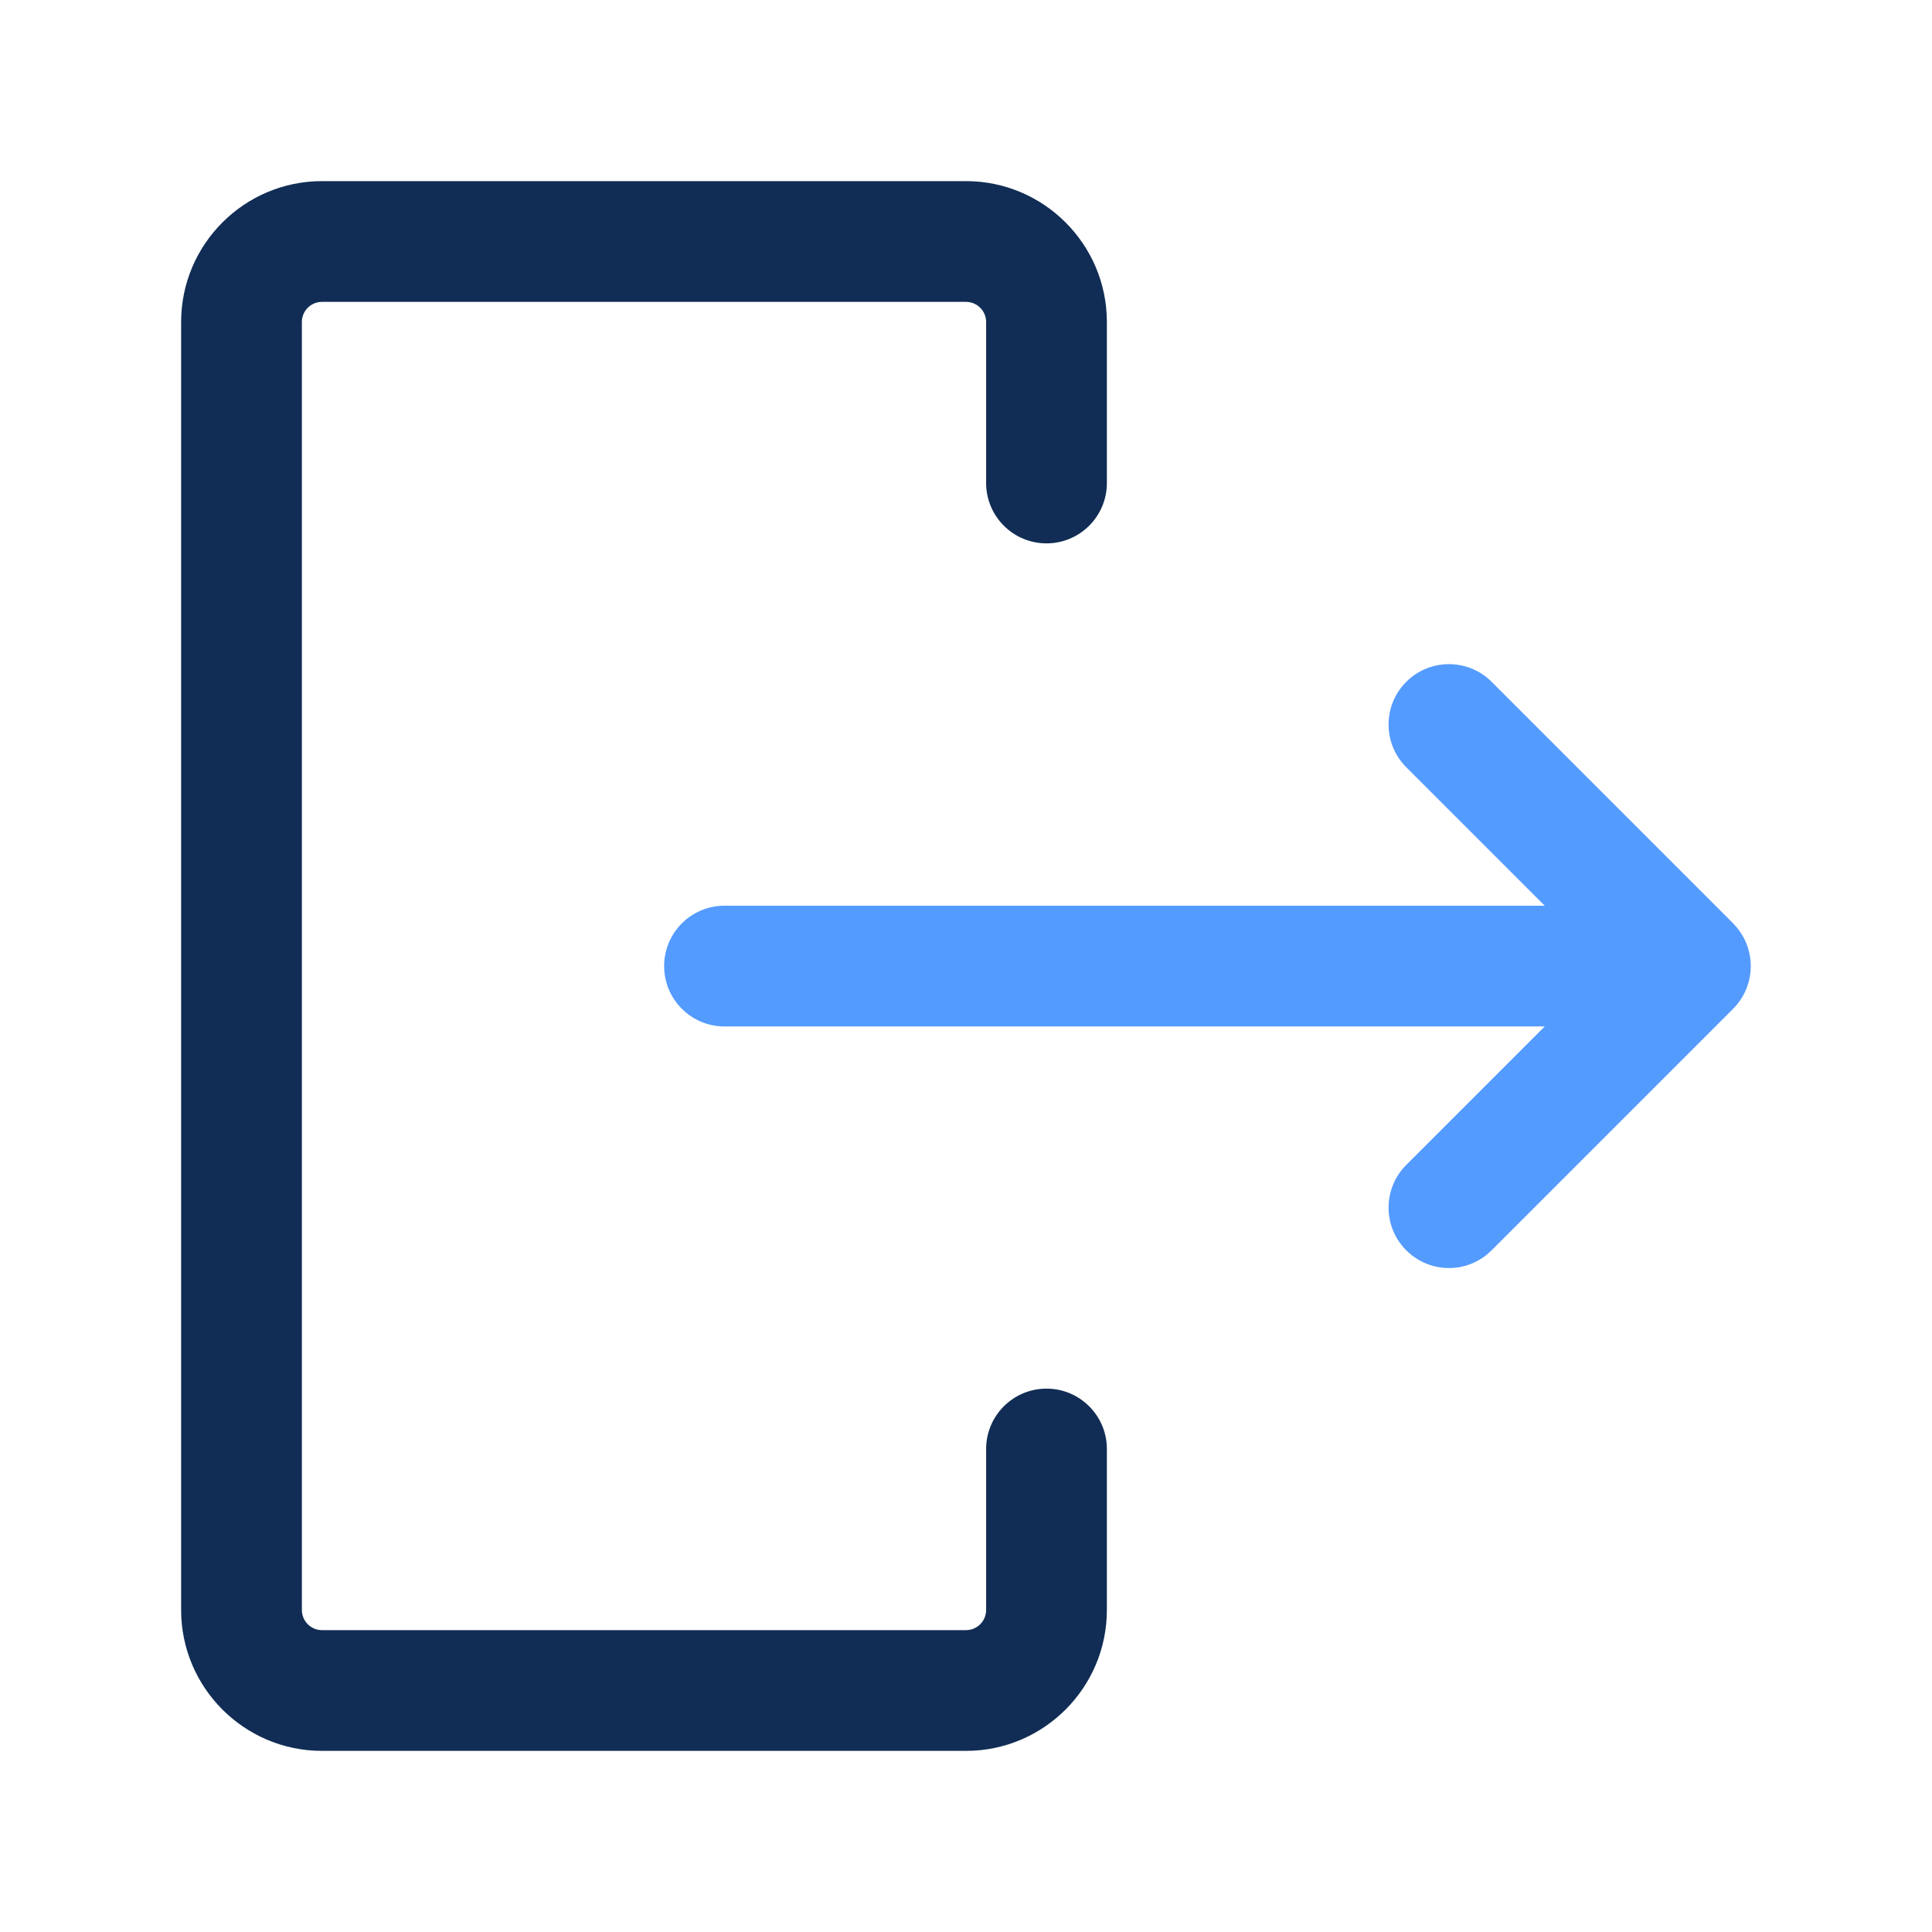 <svg id="Icon" viewBox="0 0 24 24" xmlns="http://www.w3.org/2000/svg"><path d="m21.53 11.47-3-3c-.293-.293-.768-.293-1.061 0s-.293.768 0 1.061l1.72 1.72h-10.189c-.414 0-.75.336-.75.75s.336.75.75.75h10.189l-1.72 1.72c-.293.293-.293.768 0 1.061.146.146.338.22.53.22s.384-.073.53-.22l3-3c.293-.293.293-.768 0-1.061z" fill="#549bff"/><path d="m12 21.75h-8c-.965 0-1.75-.785-1.75-1.75v-16c0-.965.785-1.75 1.75-1.75h8c.965 0 1.75.785 1.75 1.75v2c0 .414-.336.75-.75.75s-.75-.336-.75-.75v-2c0-.138-.112-.25-.25-.25h-8c-.138 0-.25.112-.25.25v16c0 .138.112.25.25.25h8c.138 0 .25-.112.25-.25v-2c0-.414.336-.75.75-.75s.75.336.75.75v2c0 .965-.785 1.75-1.75 1.75z" fill="#112d55"/></svg>